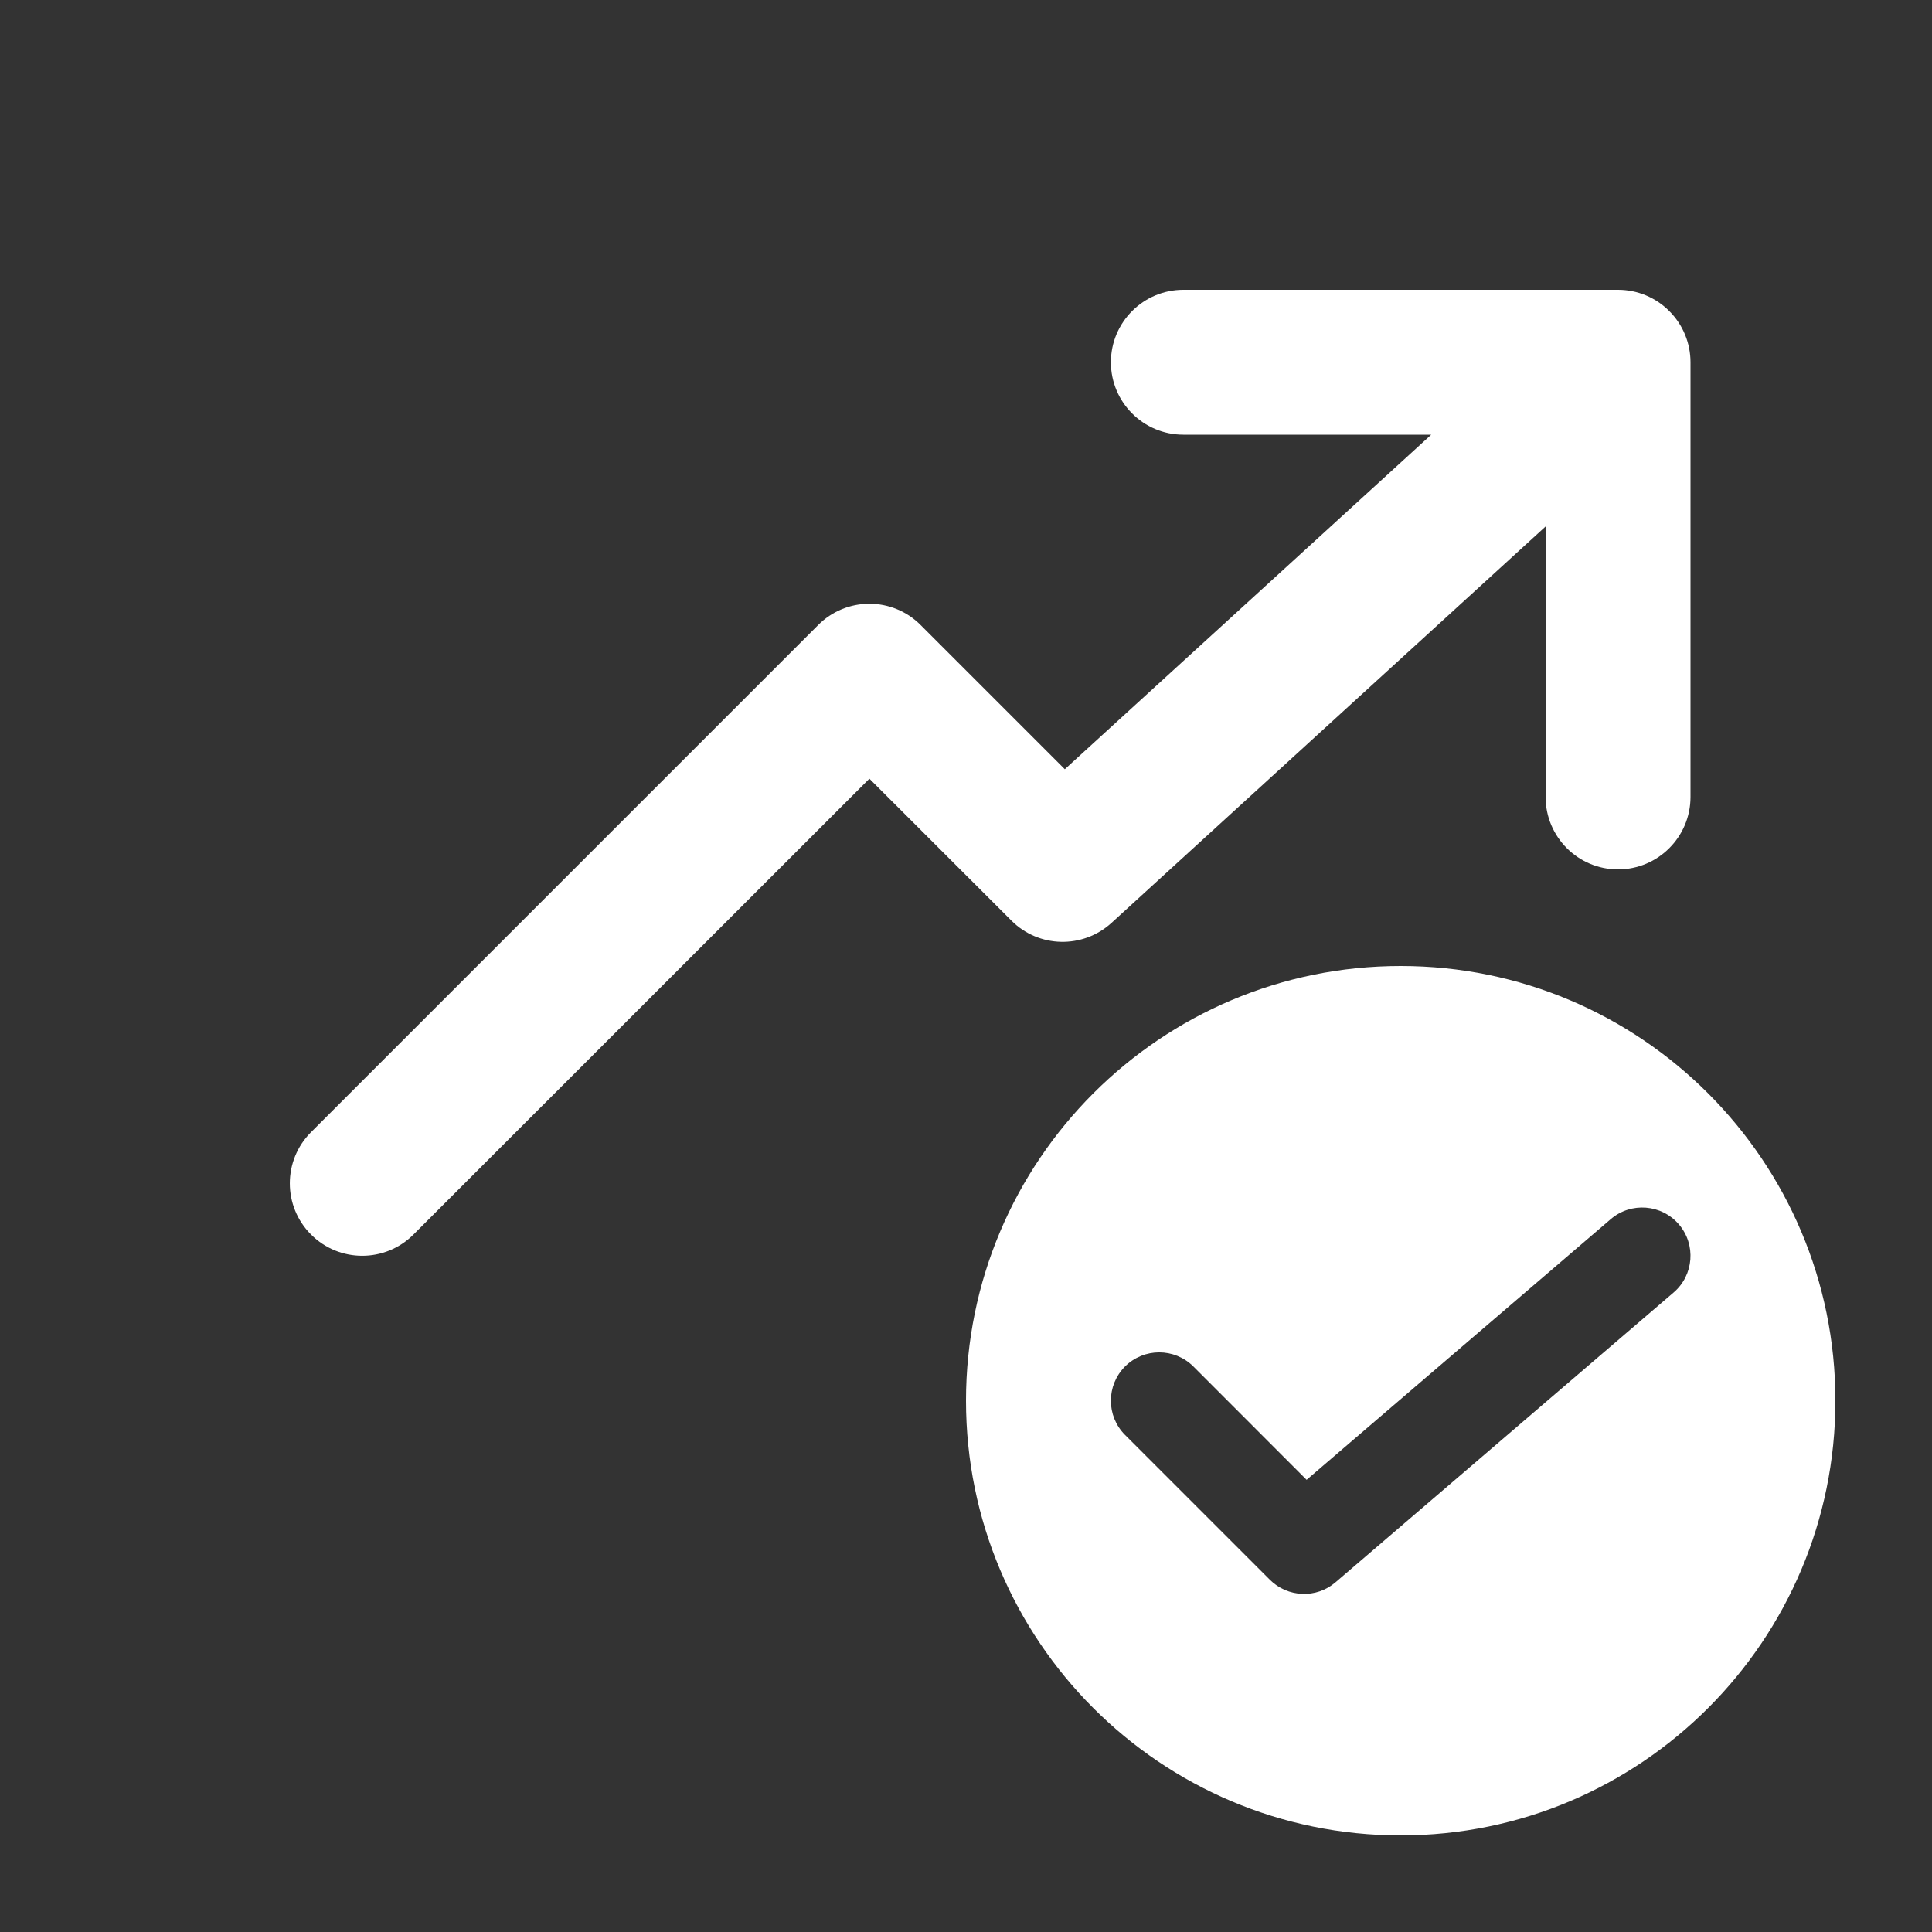 <svg width="20" height="20" viewBox="0 0 20 20" fill="none" xmlns="http://www.w3.org/2000/svg">
<rect x="0" y="0" width="20" height="20" fill="#333333" stroke="none"/>
<path d="M16.75 3C16.949 3 17.14 3.079 17.28 3.22C17.421 3.36 17.5 3.551 17.5 3.75V8.25C17.5 8.664 17.164 9 16.75 9C16.336 9 16 8.664 16 8.25V5.45L11.506 9.554C11.209 9.824 10.753 9.814 10.47 9.53L9 8.061L4.28 12.78C3.987 13.073 3.513 13.073 3.22 12.78C2.927 12.487 2.927 12.013 3.22 11.72L8.47 6.47C8.61 6.329 8.801 6.25 9 6.25C9.199 6.25 9.39 6.329 9.53 6.47L11.023 7.963L14.816 4.5L12.25 4.5C11.836 4.5 11.5 4.164 11.5 3.75C11.5 3.336 11.836 3 12.25 3L16.75 3ZM19 14.5C19 16.985 16.985 19 14.5 19C12.015 19 10 16.985 10 14.5C10 12.015 12.015 10 14.5 10C16.985 10 19 12.015 19 14.5ZM17.38 12.675C17.2 12.465 16.884 12.441 16.675 12.62L13.526 15.319L12.354 14.146C12.158 13.951 11.842 13.951 11.646 14.146C11.451 14.342 11.451 14.658 11.646 14.854L13.146 16.354C13.331 16.538 13.627 16.55 13.825 16.38L17.325 13.38C17.535 13.2 17.559 12.884 17.38 12.675Z" fill="#ffffff"/>
</svg>
